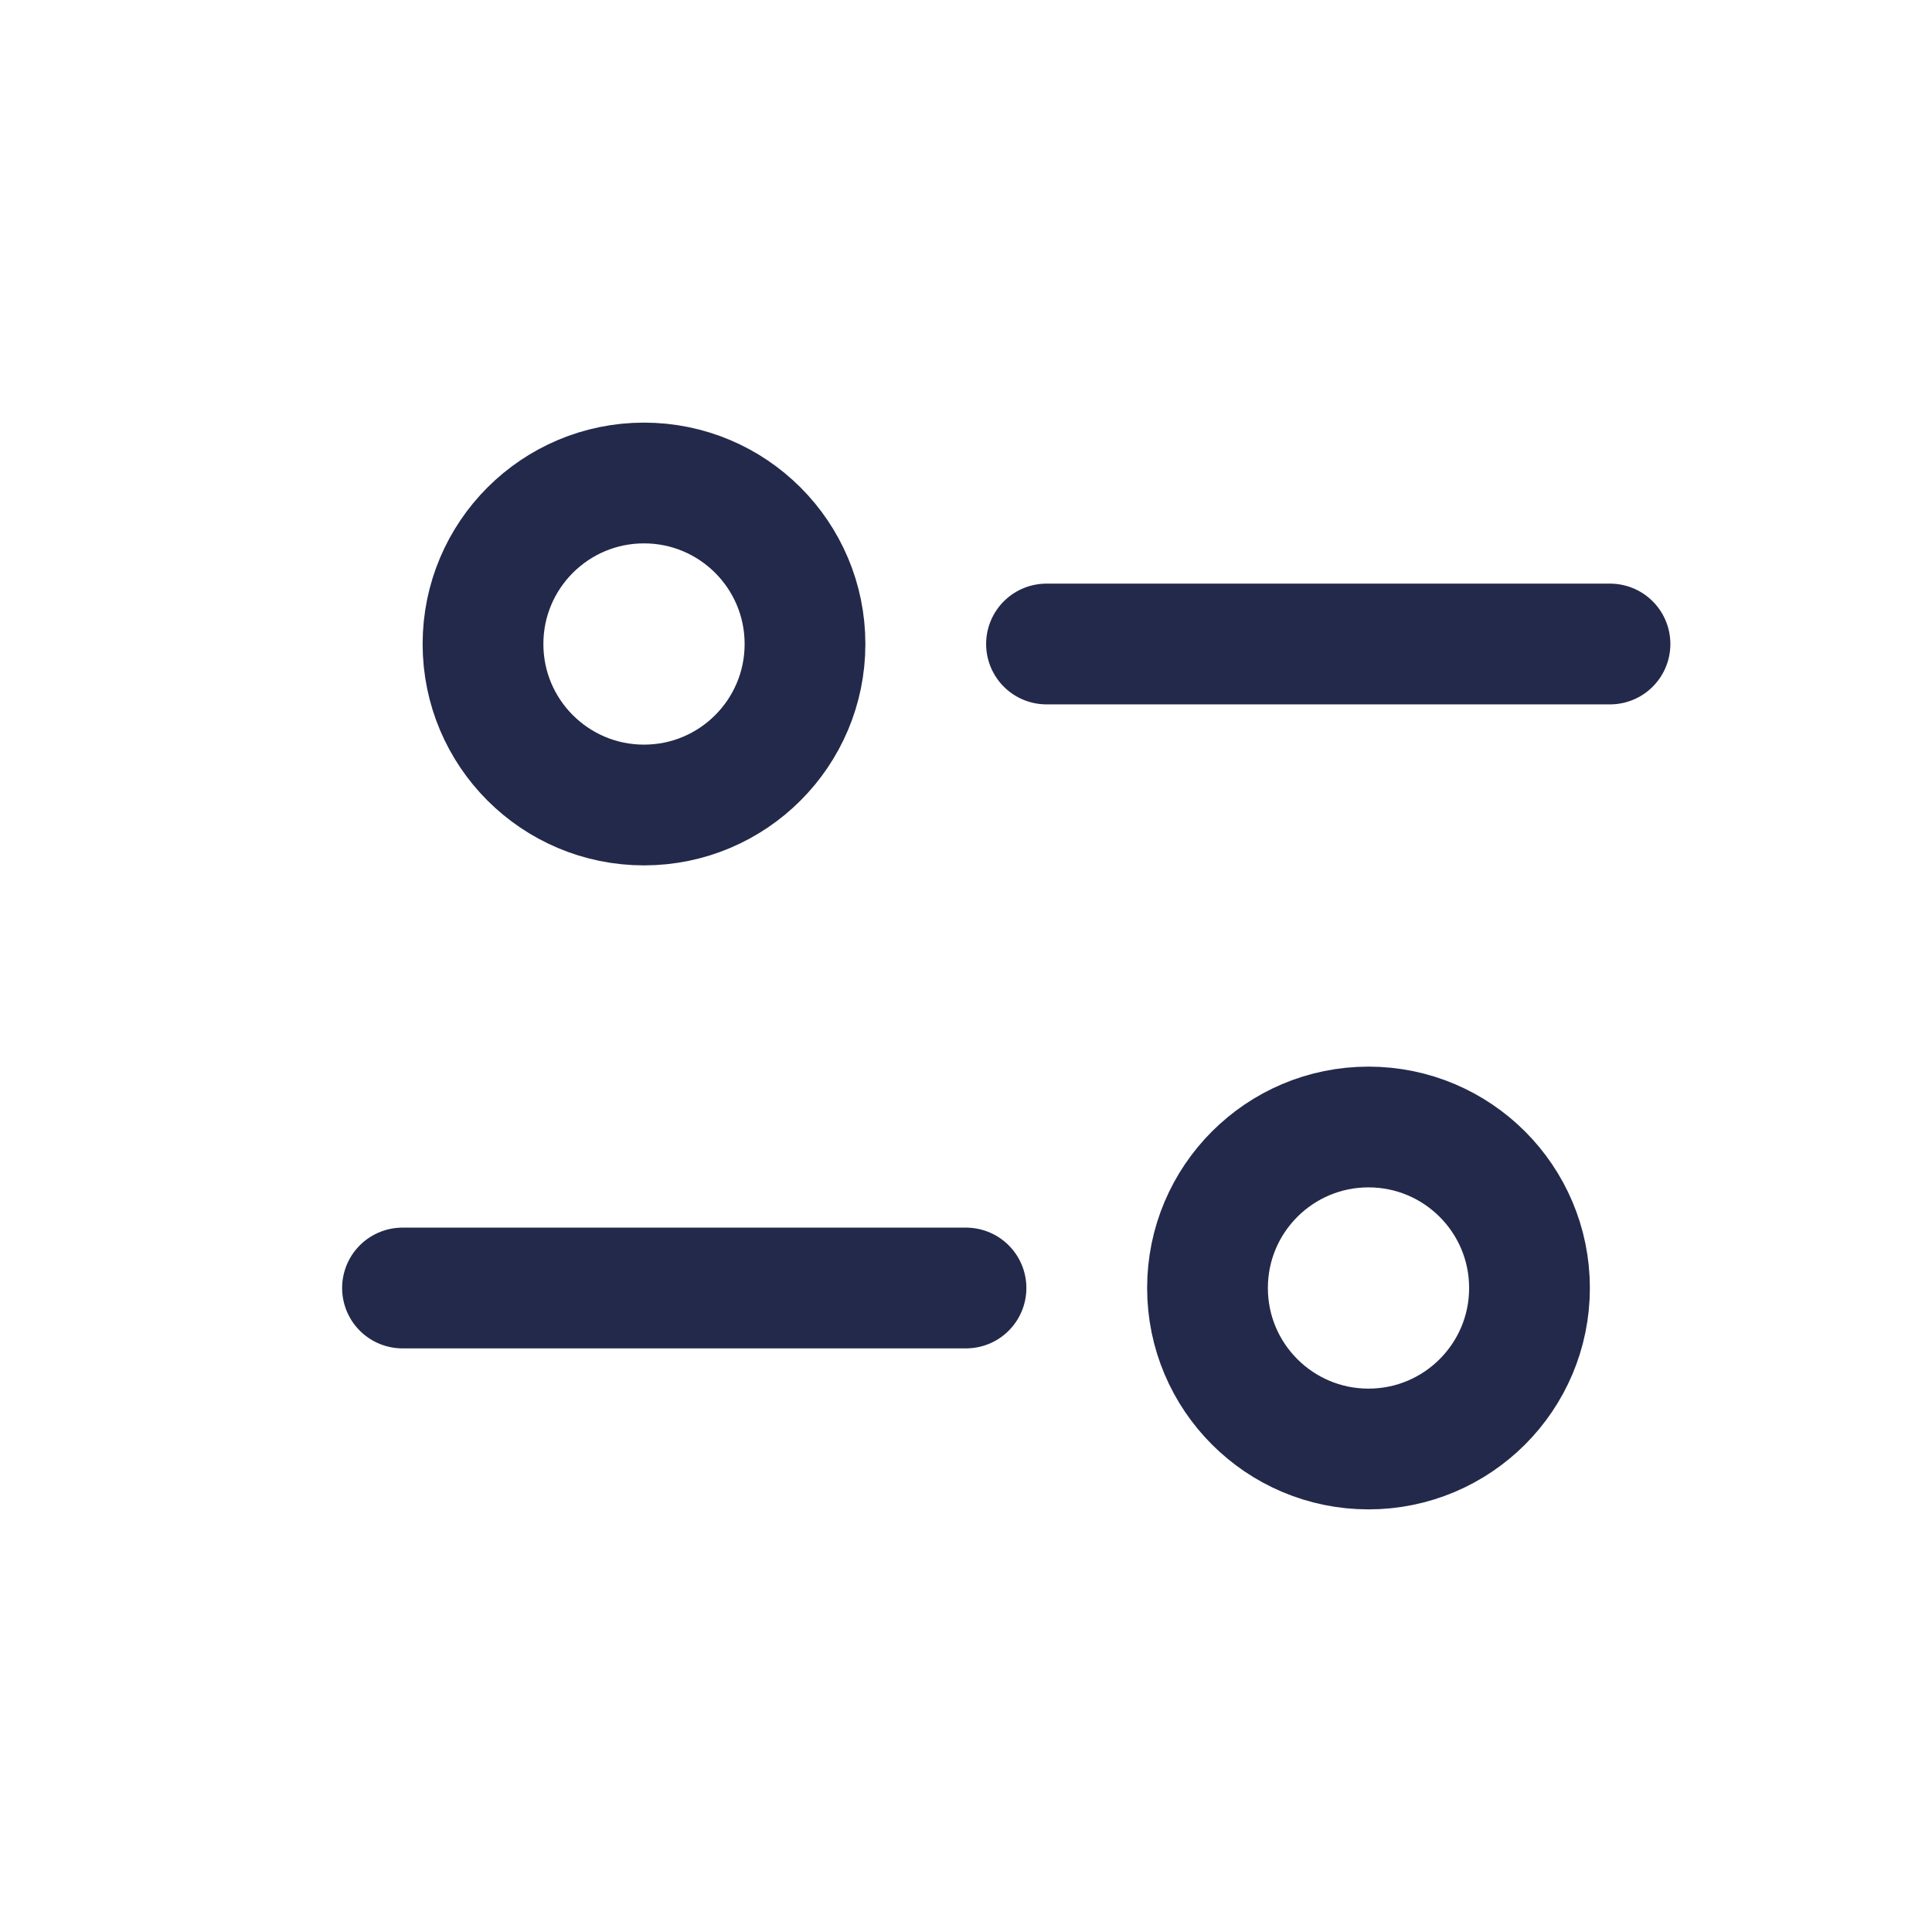 <svg width="24" height="24" viewBox="0 0 24 24" fill="none" xmlns="http://www.w3.org/2000/svg">
<path d="M13 8L20 8" stroke="#23294A" stroke-width="1.5" stroke-linecap="round"/>
<path d="M5 16L12 16" stroke="#23294A" stroke-width="1.5" stroke-linecap="round"/>
<circle cx="8" cy="8" r="2" stroke="#23294A" stroke-width="1.5"/>
<circle cx="17" cy="16" r="2" stroke="#23294A" stroke-width="1.5"/>
</svg>
